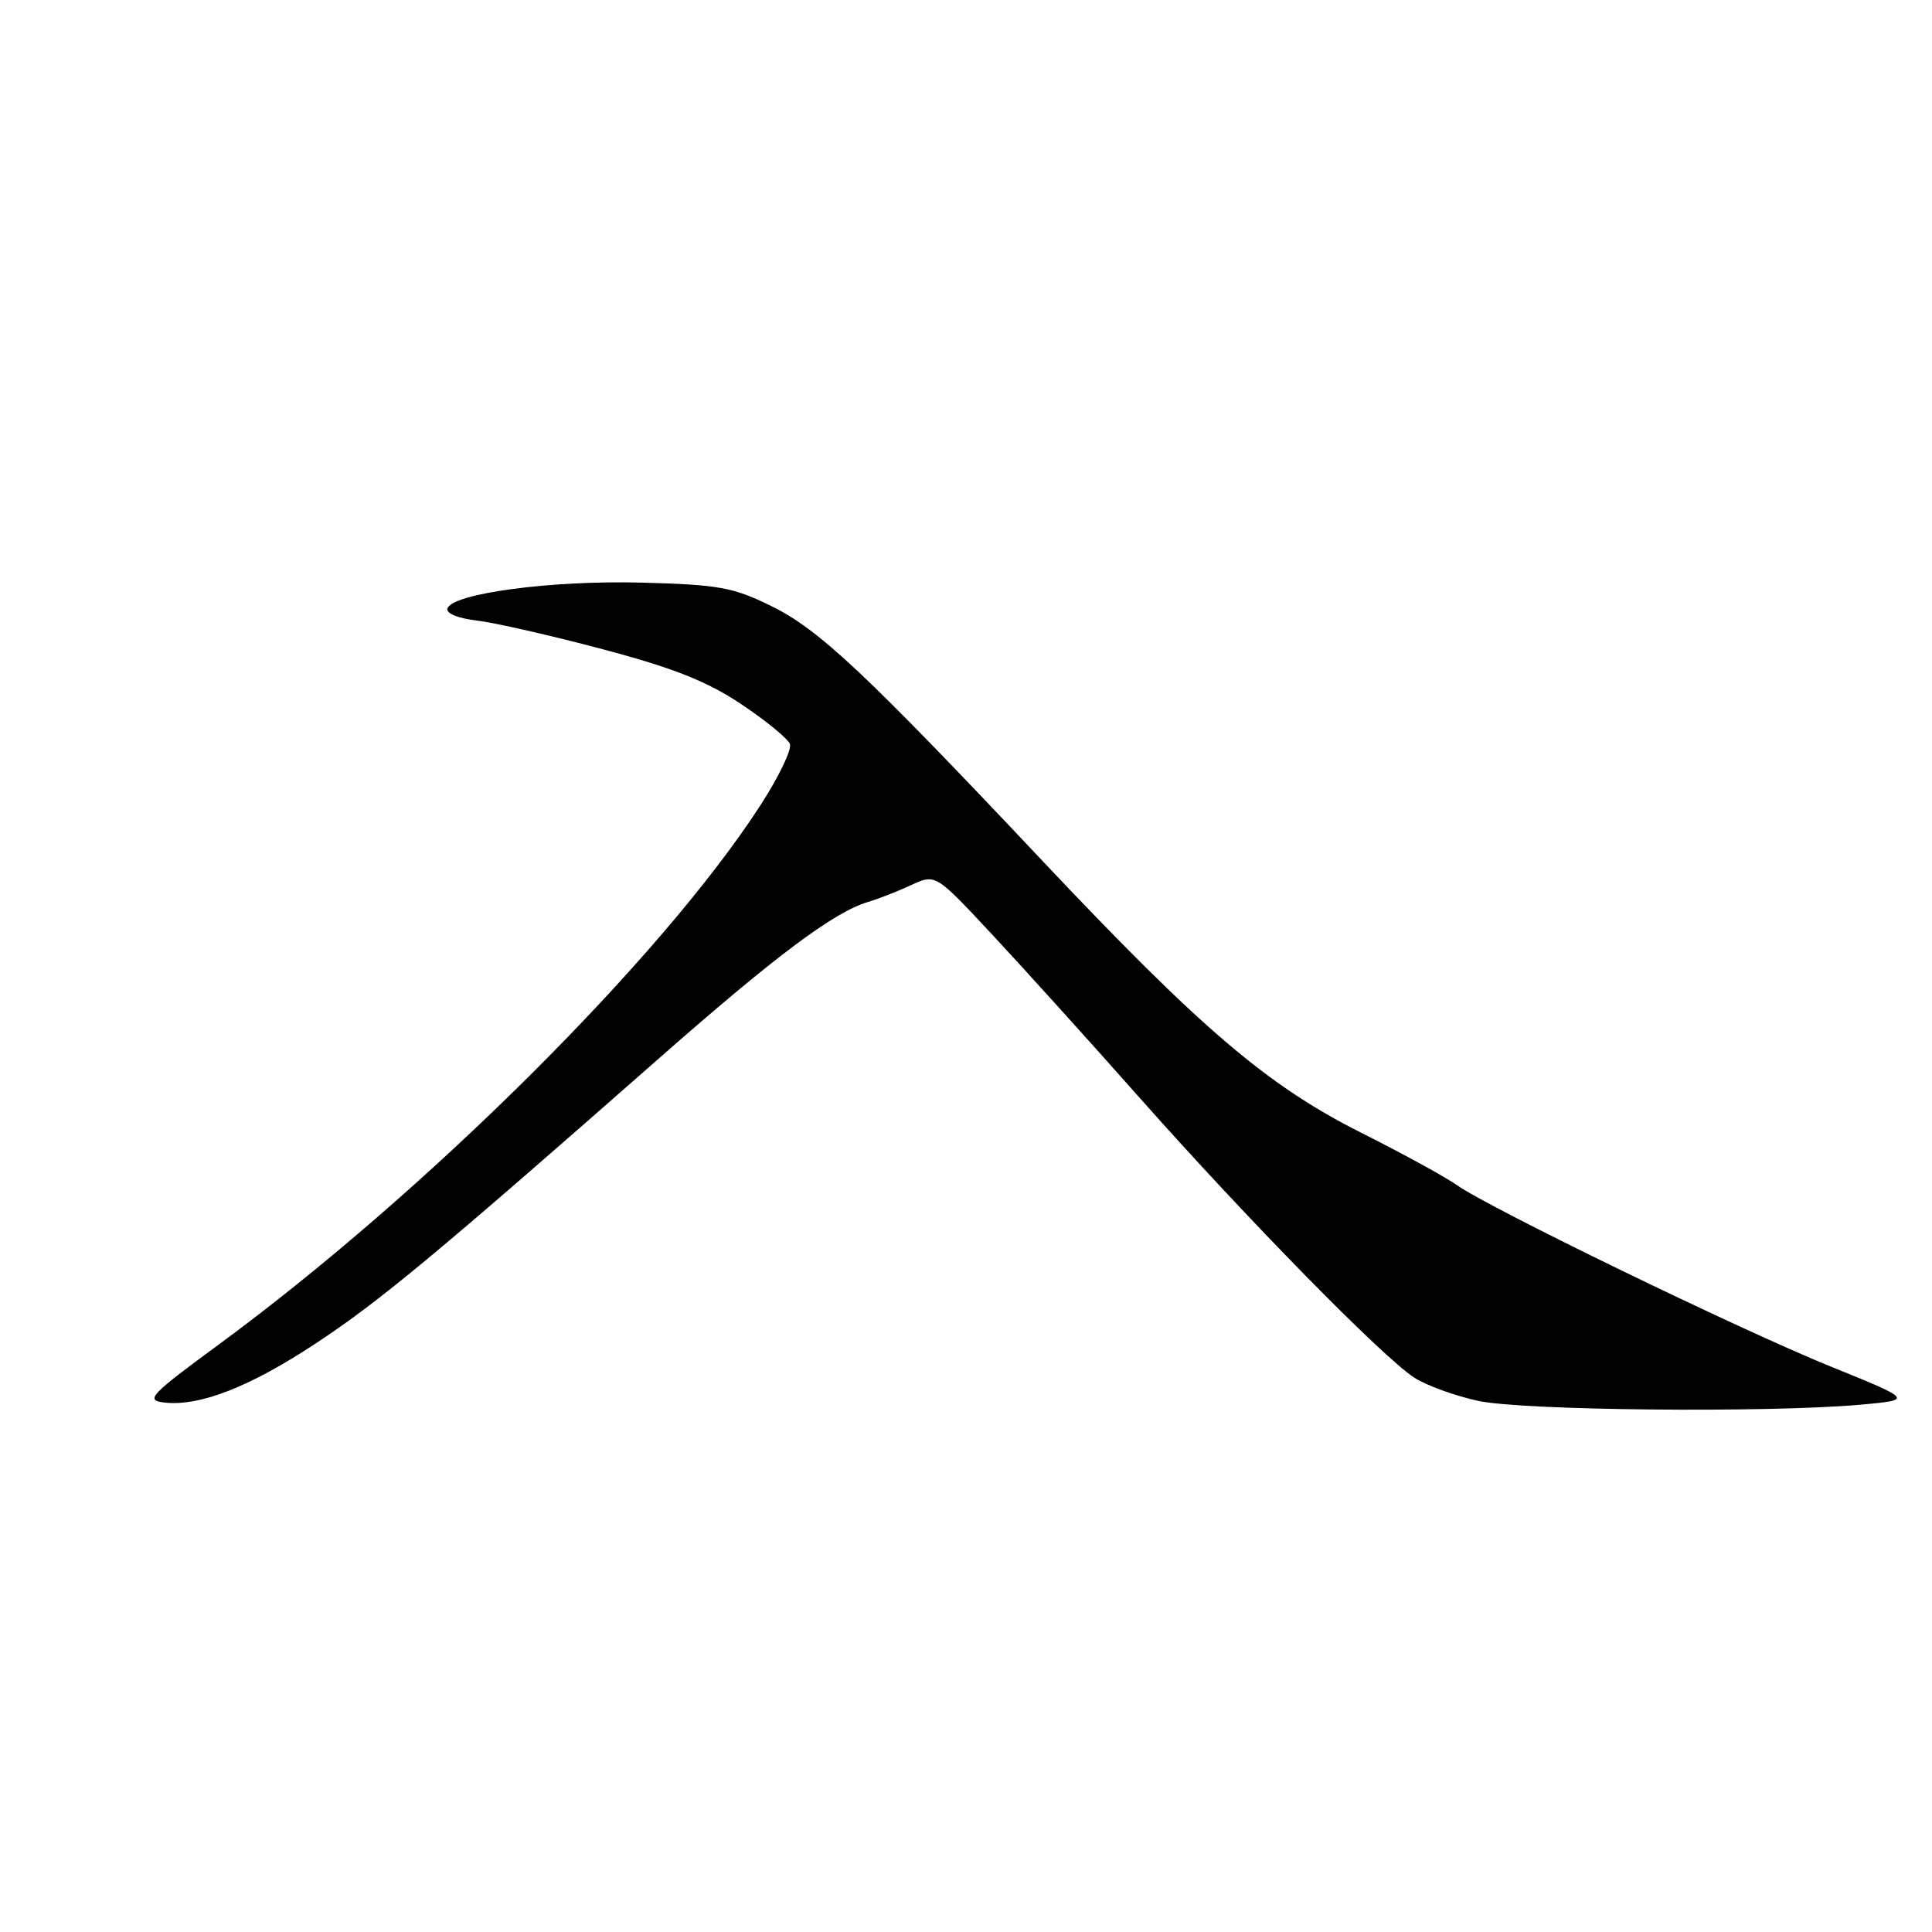 <?xml version="1.0" encoding="UTF-8" standalone="no"?>
<!DOCTYPE svg PUBLIC "-//W3C//DTD SVG 1.1//EN" "http://www.w3.org/Graphics/SVG/1.1/DTD/svg11.dtd" >
<svg xmlns="http://www.w3.org/2000/svg" xmlns:xlink="http://www.w3.org/1999/xlink" version="1.1" viewBox="0 0 256 256">
 <g >
 <path fill="currentColor"
d=" M 246.50 186.13 C 253.50 185.50 253.50 185.50 242.57 181.07 C 230.51 176.18 197.29 160.05 193.04 157.03 C 191.56 155.98 185.82 152.83 180.28 150.05 C 167.88 143.80 159.07 136.28 138.00 113.93 C 114.66 89.17 108.52 83.40 102.19 80.30 C 97.13 77.81 95.22 77.47 85.00 77.20 C 73.07 76.88 59.96 78.63 59.29 80.62 C 59.07 81.27 60.68 81.94 63.21 82.23 C 65.57 82.51 73.07 84.22 79.88 86.03 C 89.25 88.52 93.71 90.29 98.21 93.30 C 101.49 95.49 104.39 97.87 104.67 98.58 C 104.95 99.30 103.19 102.95 100.77 106.69 C 87.67 126.94 56.38 158.06 28.74 178.34 C 19.97 184.78 19.26 185.53 21.66 185.83 C 26.36 186.42 33.07 183.81 41.90 177.97 C 50.38 172.37 57.95 166.07 87.50 140.08 C 102.77 126.65 110.52 120.85 115.00 119.52 C 116.38 119.11 118.95 118.11 120.73 117.28 C 123.96 115.79 123.96 115.79 131.30 123.65 C 135.33 127.97 144.22 137.80 151.04 145.50 C 165.33 161.62 183.18 179.81 187.39 182.54 C 188.99 183.58 192.81 184.96 195.89 185.63 C 201.83 186.90 234.23 187.22 246.50 186.13 Z "/>
</g>
</svg>